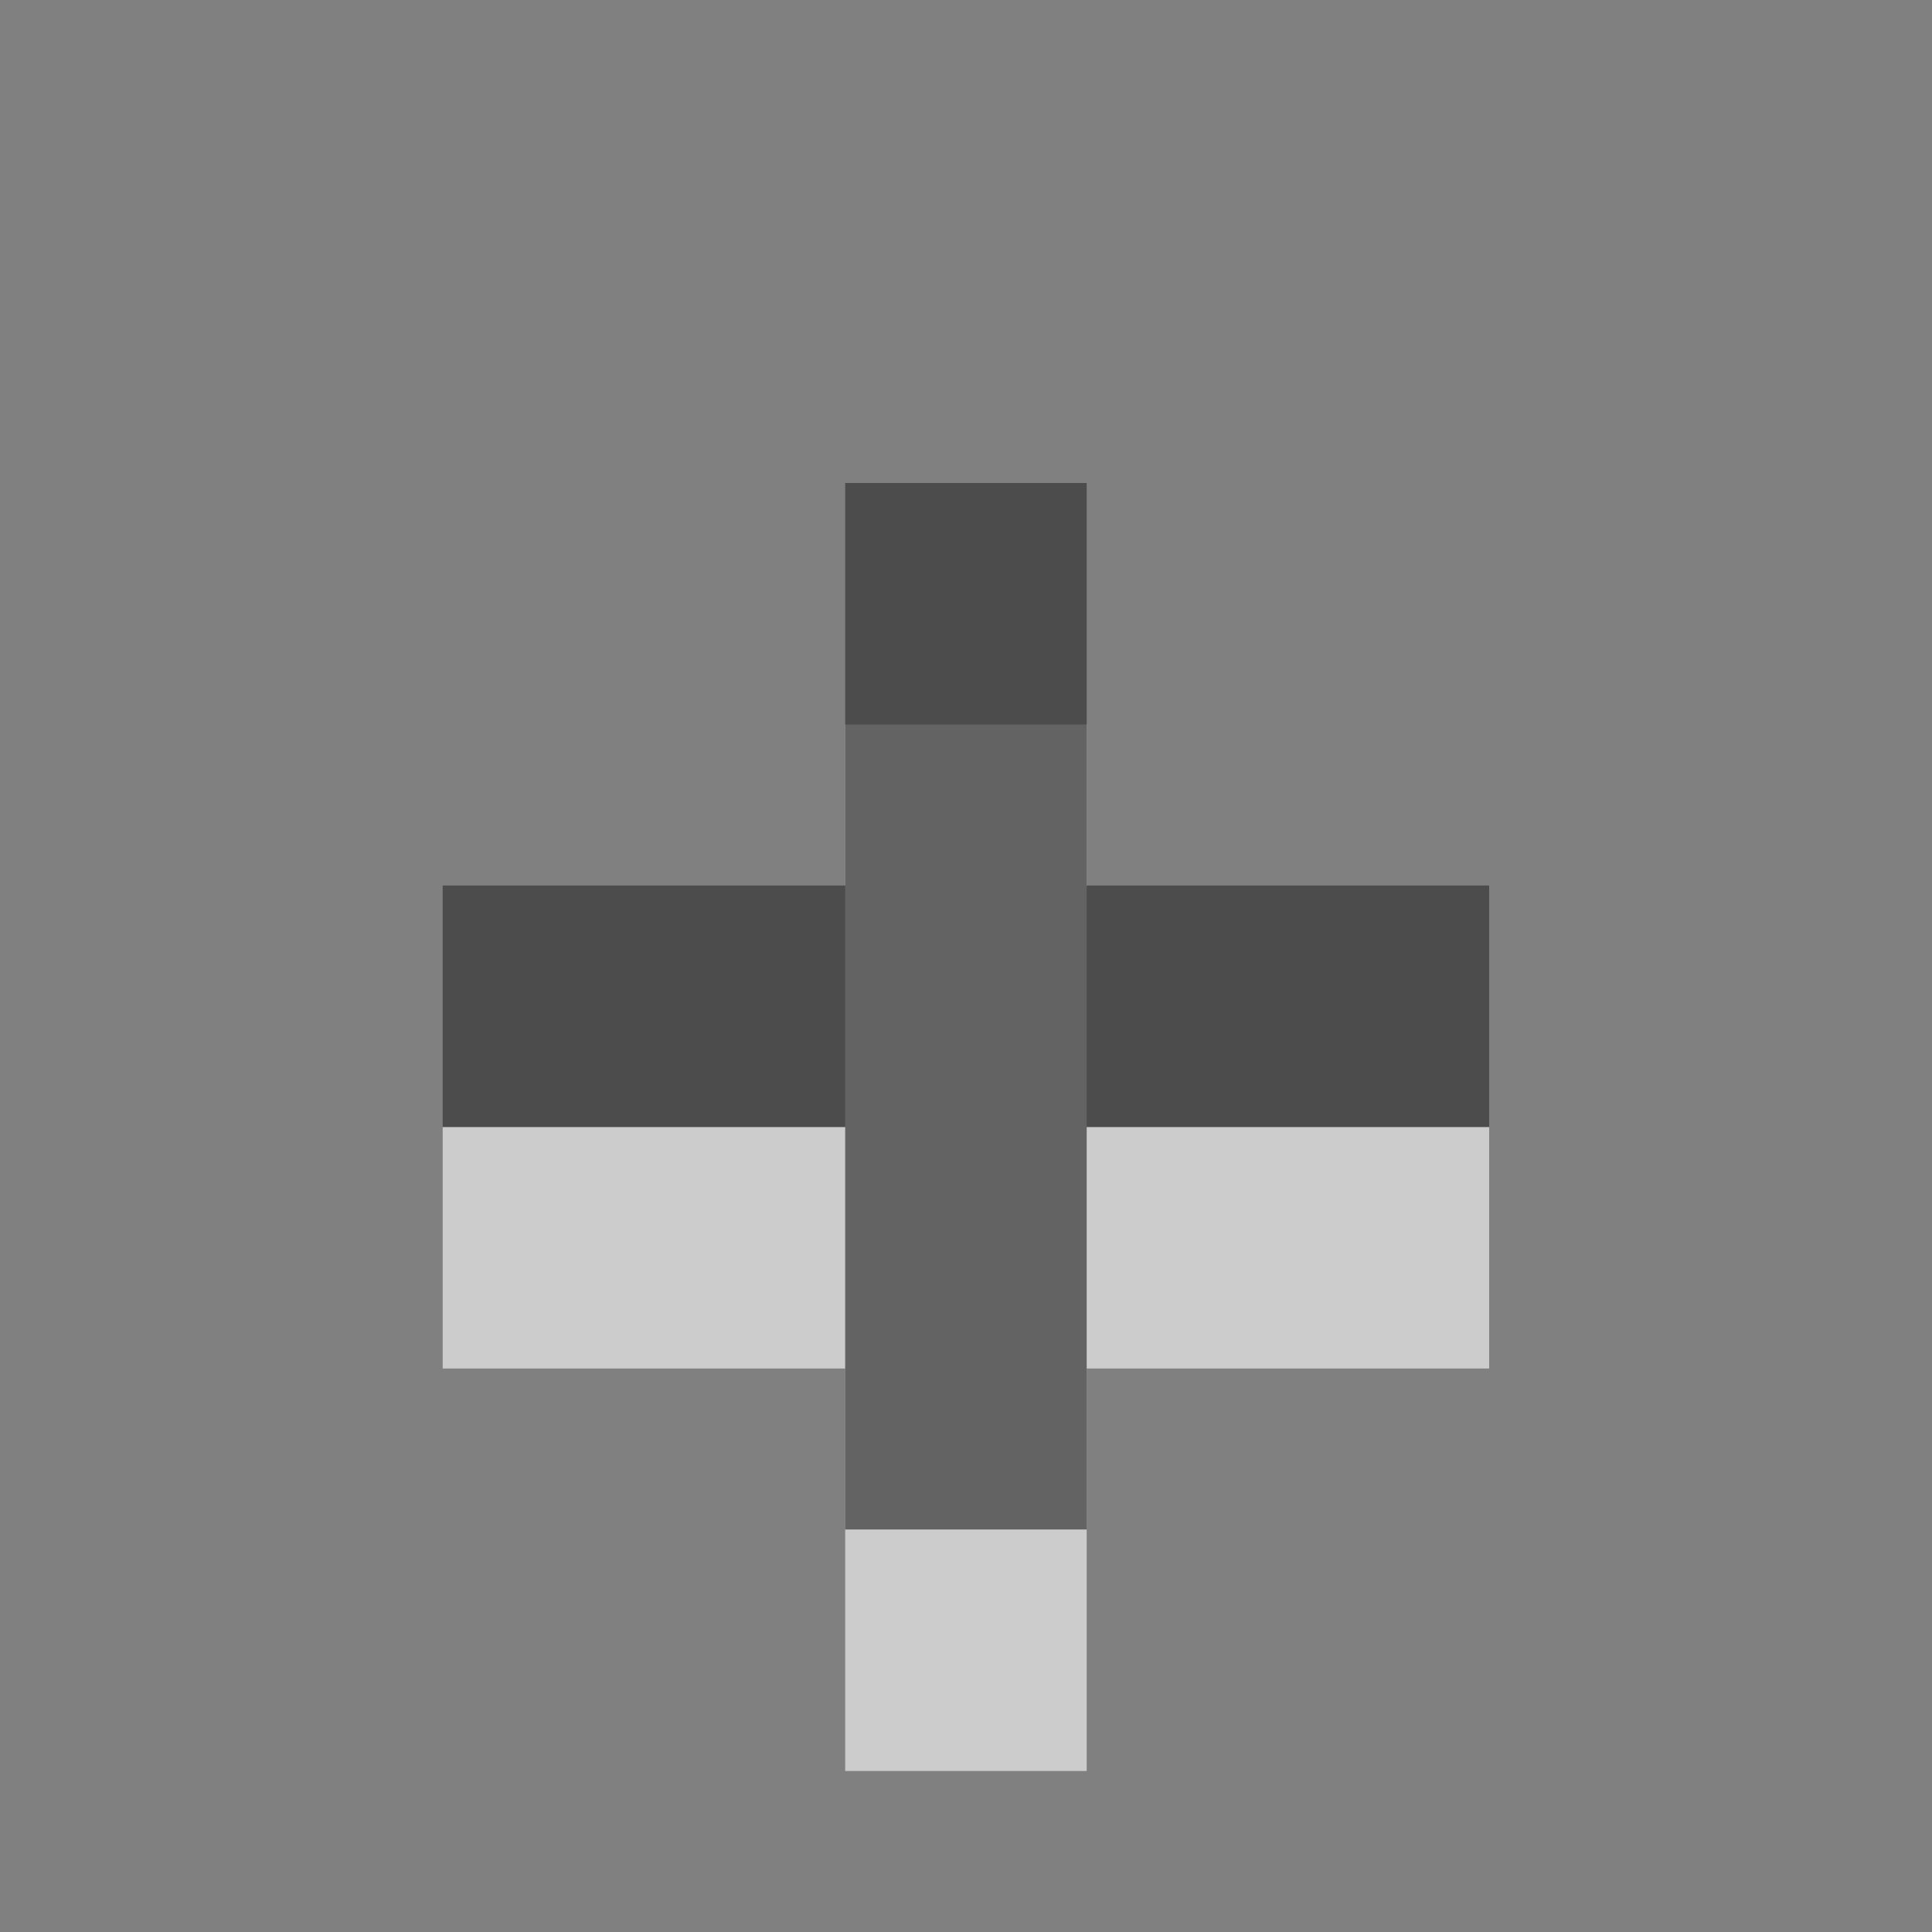 <svg viewBox="0 0 24 24" xmlns="http://www.w3.org/2000/svg">
<rect x="0" y="0" width="24" height="24" fill="#808080" stroke="none"/>
<defs>
<linearGradient gradientUnits="userSpaceOnUse" id="linearGradient2991-0" x2="0" y1="2.235" y2="10.633">
<stop offset="0"/>
<stop offset="1" stop-color="#363636"/>
</linearGradient>
</defs>
<g fill="#fff" opacity=".6" transform="matrix(1.6,0,0,1.6,-96.8,-1159.4)">
<path d="m67.062,730.25v3.125h-3.125v1.875h3.125v3.125h1.875v-3.125h3.125v-1.875h-3.125v-3.125z" fill="#fff"/>
</g>
<g fill="url(#linearGradient2991-0)" opacity=".7" transform="matrix(1.6,0,0,1.6,-96.8,-1162.4)">
<path d="m67.062,730.25v3.125h-3.125v1.875h3.125v3.125h1.875v-3.125h3.125v-1.875h-3.125v-3.125z" fill="url(#linearGradient2991-0)"/>
</g>
</svg>
